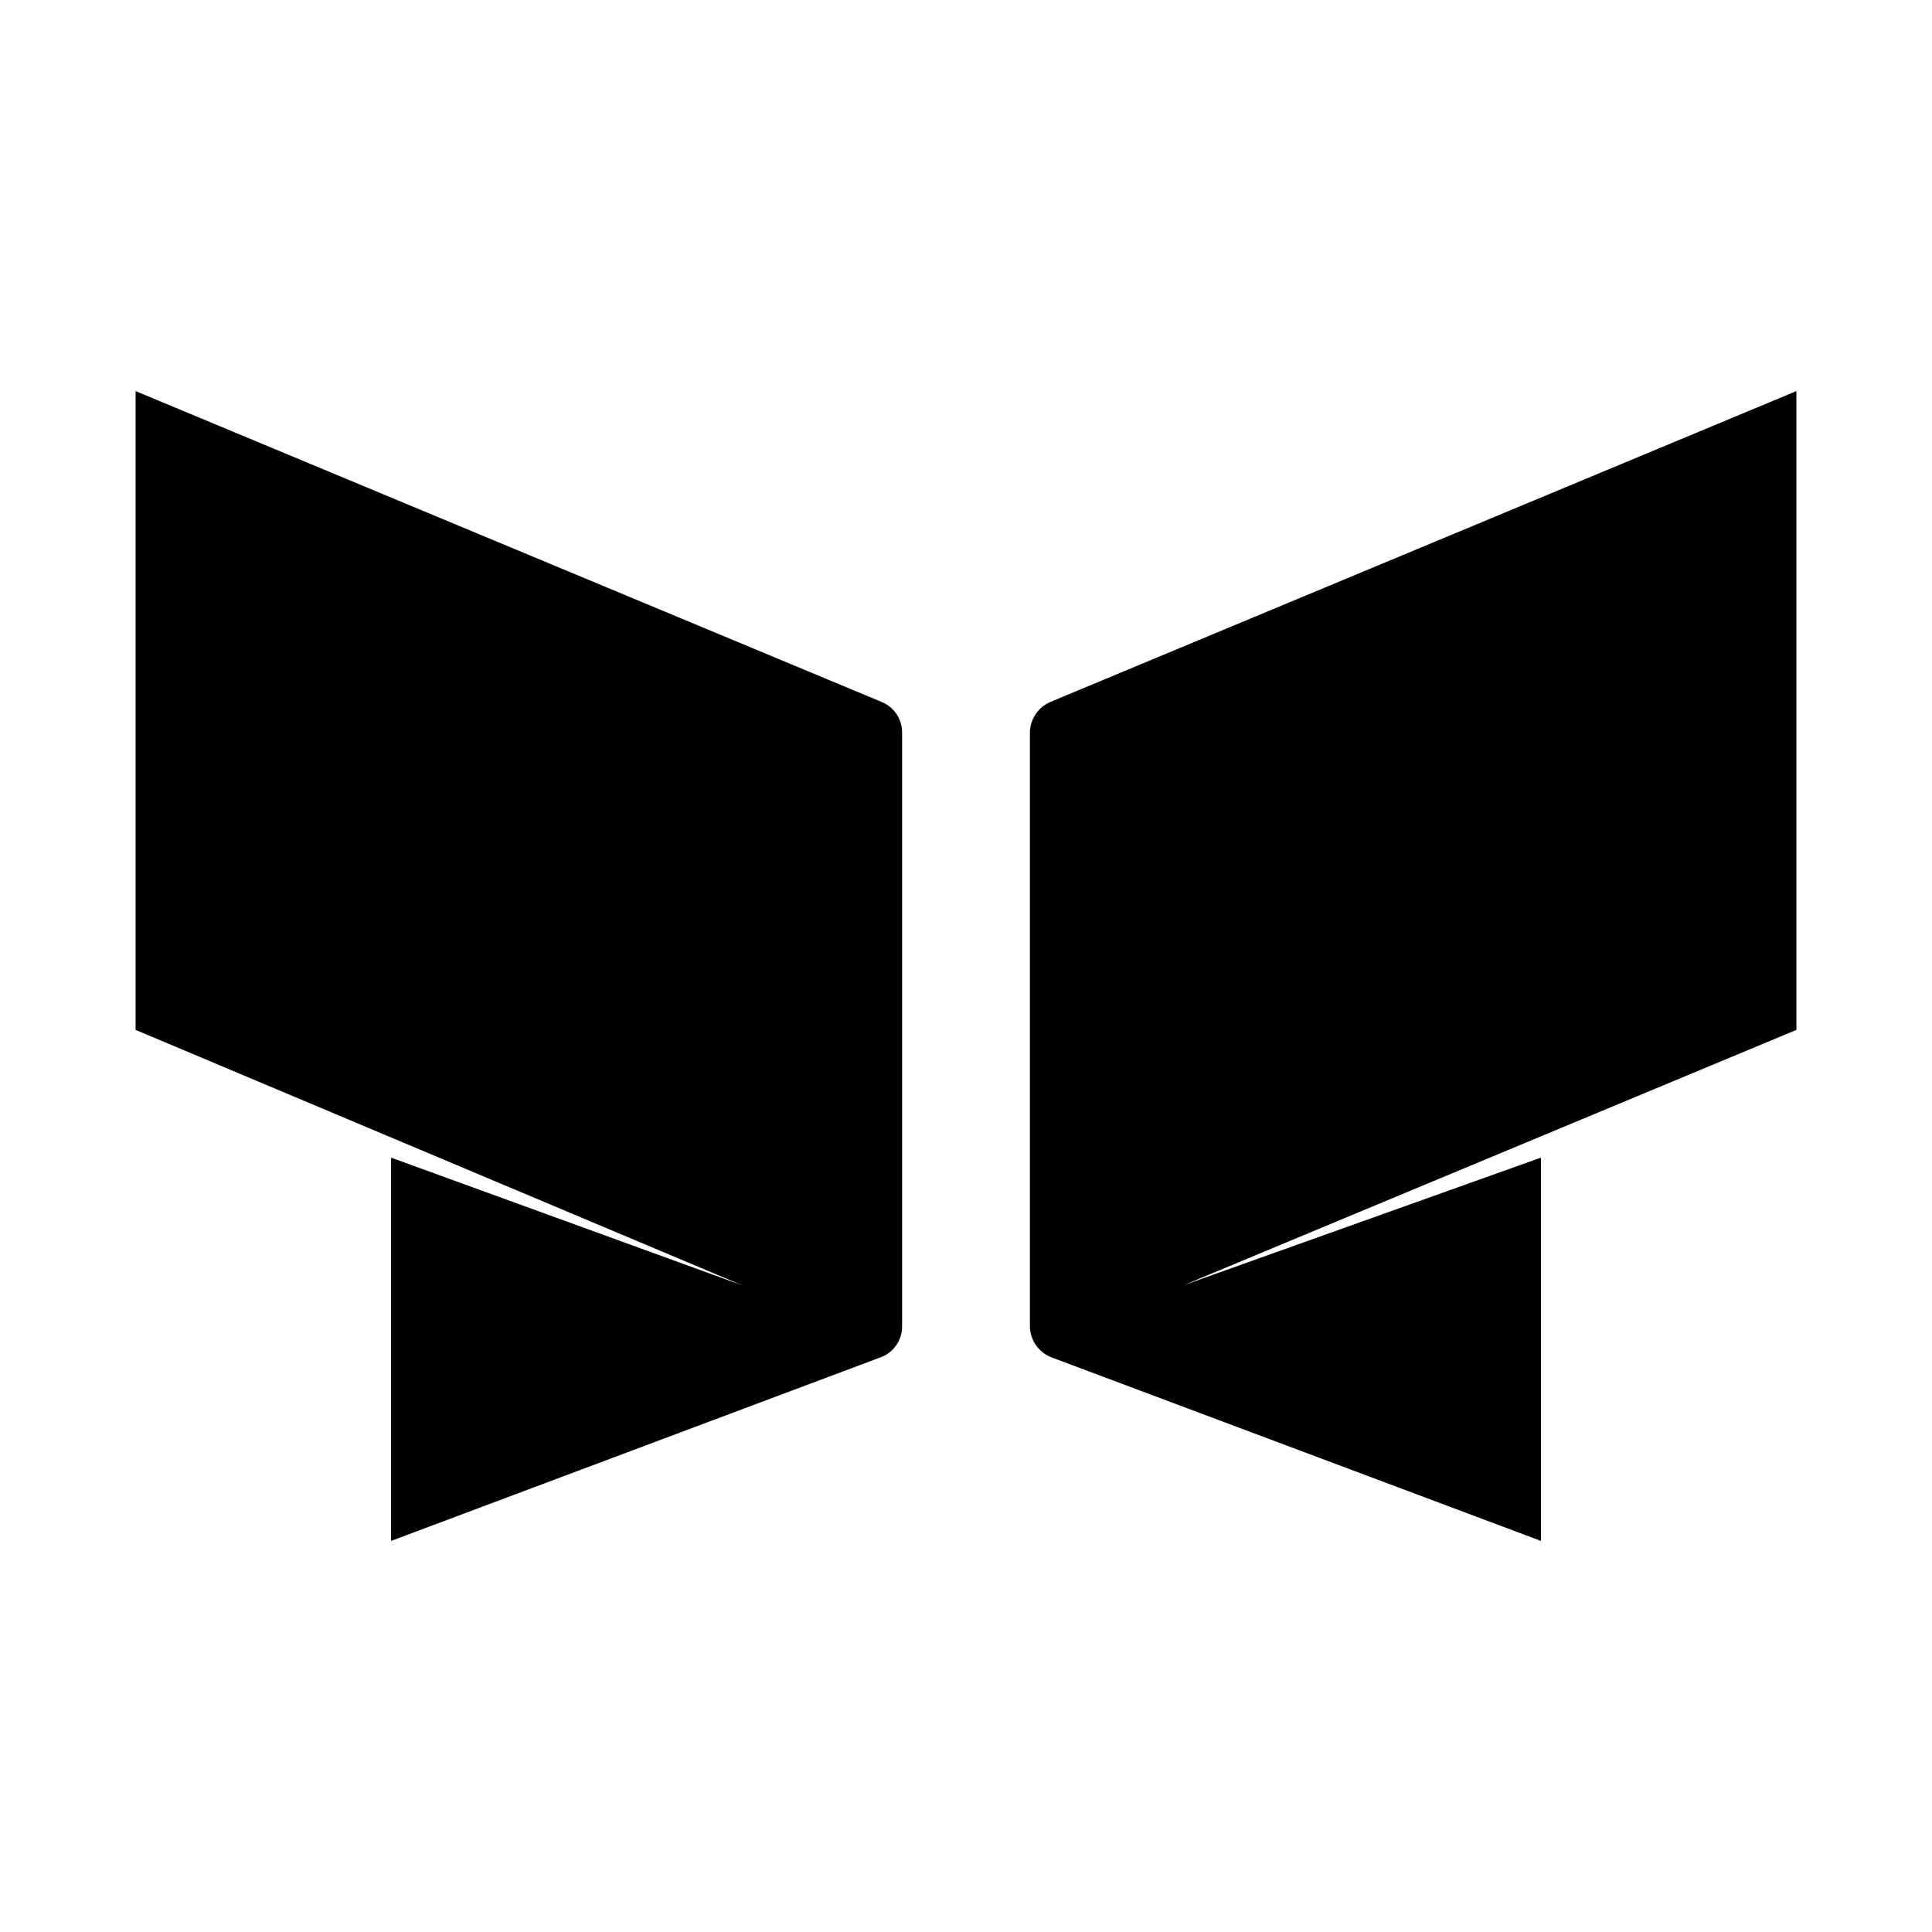 <?xml version="1.0" encoding="UTF-8" standalone="no"?><!DOCTYPE svg PUBLIC "-//W3C//DTD SVG 1.1//EN" "http://www.w3.org/Graphics/SVG/1.1/DTD/svg11.dtd"><svg width="100%" height="100%" viewBox="0 0 57 57" version="1.1" xmlns="http://www.w3.org/2000/svg" xmlns:xlink="http://www.w3.org/1999/xlink" xml:space="preserve" xmlns:serif="http://www.serif.com/" style="fill-rule:evenodd;clip-rule:evenodd;stroke-linejoin:round;stroke-miterlimit:1.414;"><g id="Livello2"><g id="svg-mask"><path d="M4,11.538c0,0 18.437,7.682 22.017,9.174c0.362,0.151 0.598,0.505 0.598,0.898c0,2.89 0,14.591 0,17.527c0,0.403 -0.25,0.765 -0.628,0.906c-2.852,1.07 -14.449,5.419 -14.449,5.419l0,-11.308l10.366,3.769l-17.904,-7.538l0,-18.847Zm49,0c0,0 -18.378,7.658 -22,9.167c-0.373,0.155 -0.615,0.52 -0.615,0.923c0,2.914 0,14.521 0,17.487c0,0.417 0.258,0.79 0.648,0.936c2.888,1.083 14.429,5.411 14.429,5.411l0,-11.308l-10.554,3.769l18.092,-7.538l0,-18.847Z"/></g></g></svg>